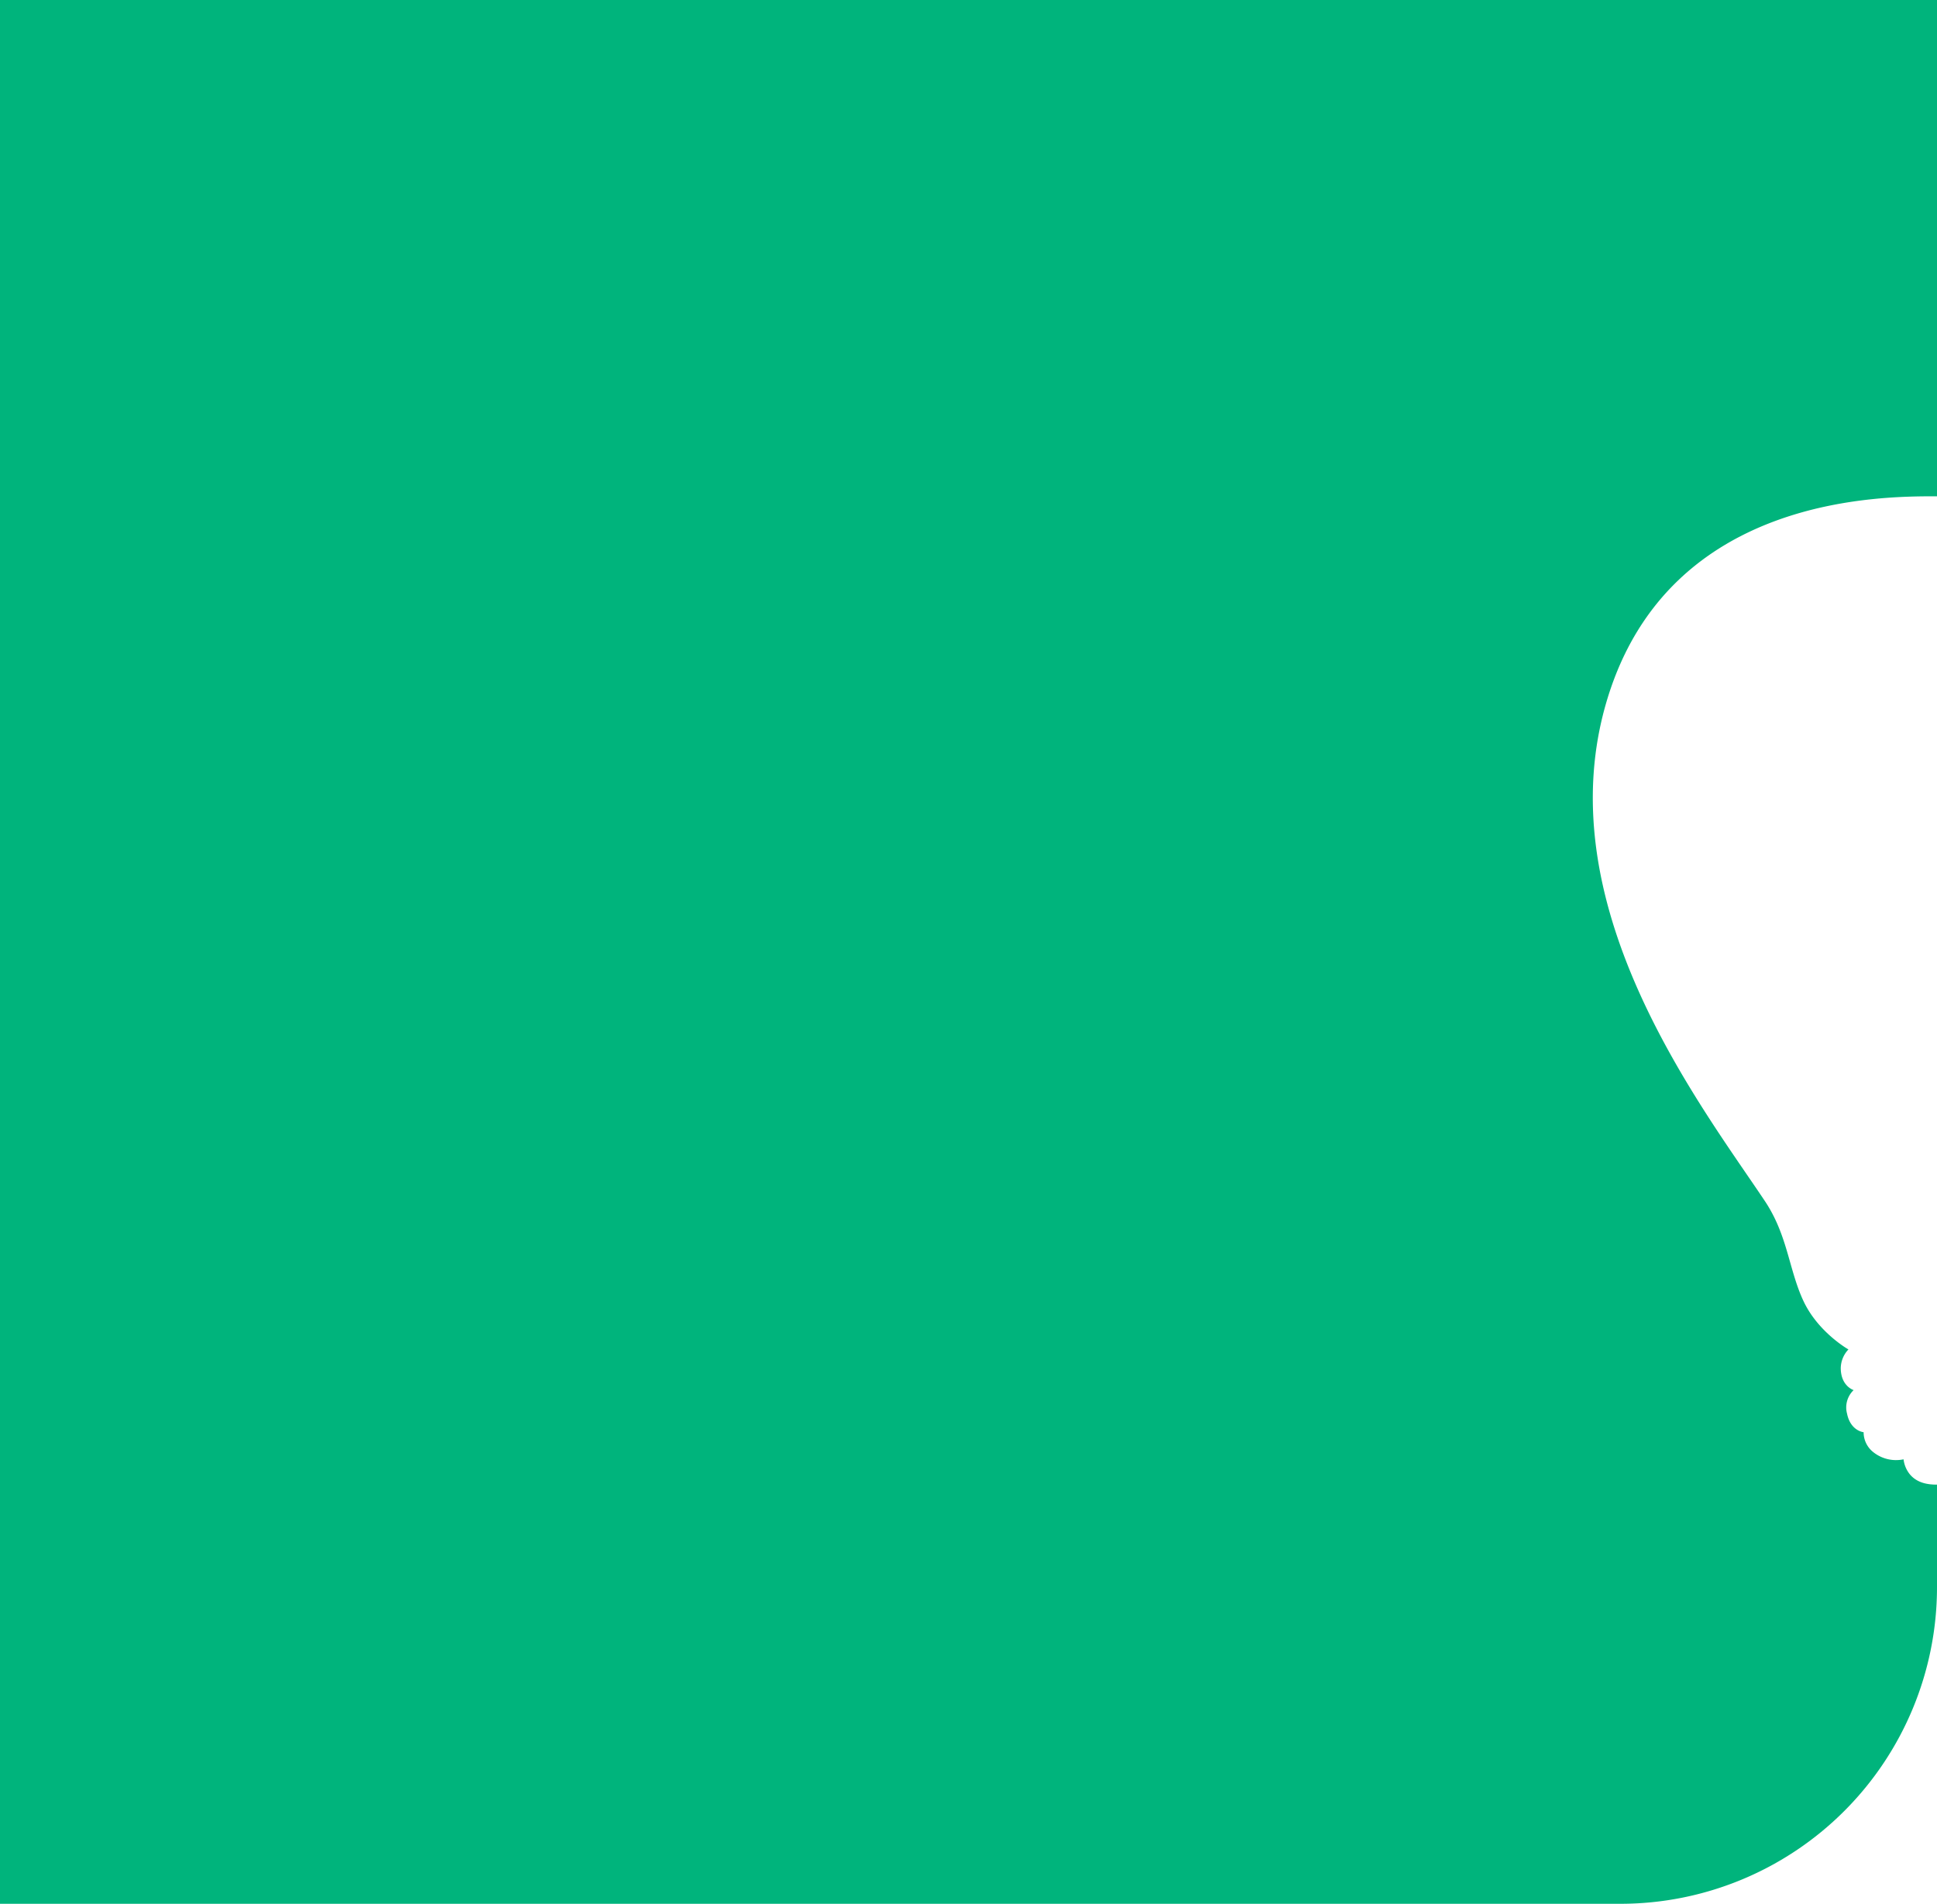 <svg xmlns="http://www.w3.org/2000/svg" viewBox="0 0 520 511">
  <title>I</title>
  <g id="Capa_22" data-name="Capa 22">
    <path d="M520,133.212V-14.434H-279.51V511H434.993A85.008,85.008,0,0,0,520,425.993V398.493c-2.322,0-5.226-.348-7.258-2.729a7.85,7.85,0,0,1-1.72-4.064,9.794,9.794,0,0,1-8.18-1.974,6.775,6.775,0,0,1-2.542-5.305s-3.496-.298-4.454-5.001a6.433,6.433,0,0,1,1.771-6.3s-3.455-1.06-3.455-5.931a7.469,7.469,0,0,1,2.061-4.985s-8.137-4.584-12.077-13.006-4.218-17.63-10.357-26.824c-17.446-26.128-59.316-80.008-42.13-135.283C448.494,132.951,505.049,133.212,520,133.212Z" fill="#00b47c"/>
  </g>
</svg>
